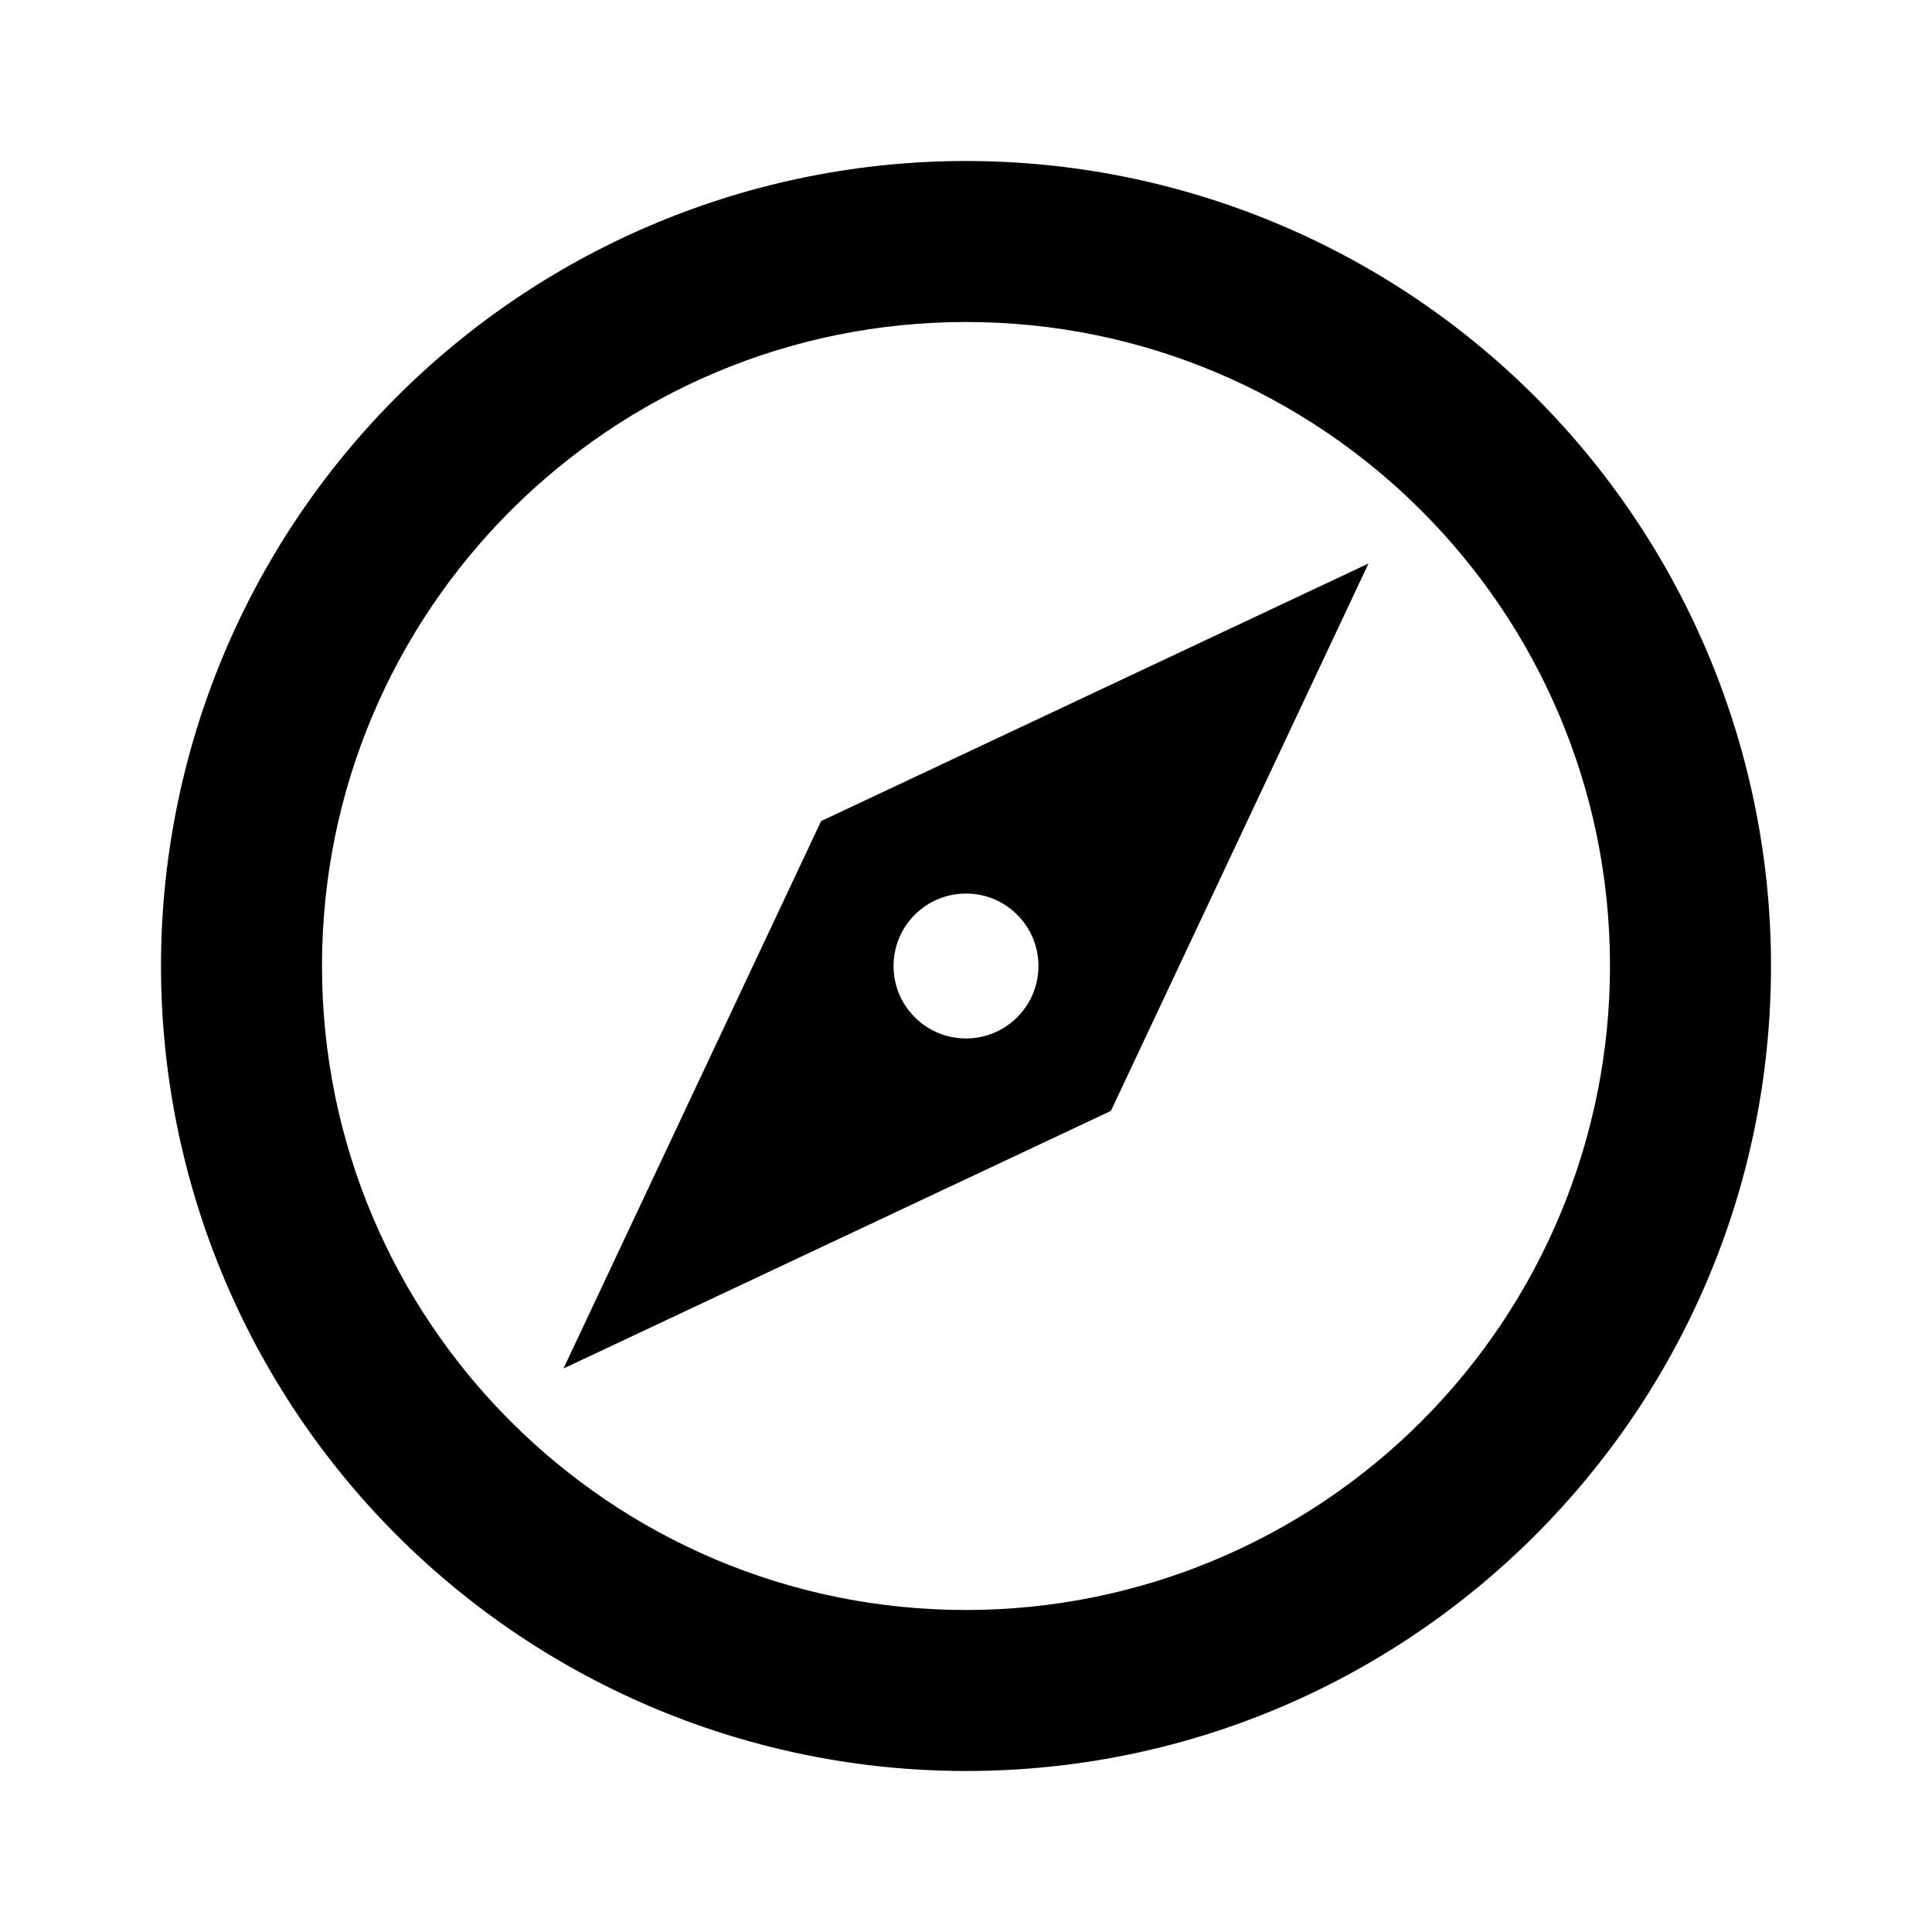 <?xml version="1.0" encoding="UTF-8"?>
<svg width="24px" height="24px" viewBox="0 0 24 24" version="1.1" xmlns="http://www.w3.org/2000/svg" xmlns:xlink="http://www.w3.org/1999/xlink">
    <title>icon/material/discover-outline</title>
    <g id="icon/material/discover-outline" stroke="none" stroke-width="1" fill="none" fill-rule="evenodd">
        <rect id="ViewBox" fill-rule="nonzero" x="0" y="0" width="24" height="24"></rect>
        <path d="M7,17 L10.2,10.2 L17,7 L13.8,13.8 L7,17 L7,17 Z M12,11.1 C11.503,11.1 11.1,11.503 11.1,12 C11.1,12.497 11.503,12.9 12,12.9 C12.497,12.9 12.9,12.497 12.9,12 C12.9,11.503 12.497,11.1 12,11.1 L12,11.1 Z M12,2 C14.652,2 17.196,3.054 19.071,4.929 C20.946,6.804 22,9.348 22,12 C22,17.523 17.523,22 12,22 C9.348,22 6.804,20.946 4.929,19.071 C3.054,17.196 2,14.652 2,12 C2,9.348 3.054,6.804 4.929,4.929 C6.804,3.054 9.348,2 12,2 L12,2 Z M12,4 C7.582,4 4,7.582 4,12 C4,16.418 7.582,20 12,20 C14.122,20 16.157,19.157 17.657,17.657 C19.157,16.157 20,14.122 20,12 C20,7.582 16.418,4 12,4 Z" id="mdi:compass-outline" fill="#000000" fill-rule="nonzero"></path>
    </g>
</svg>